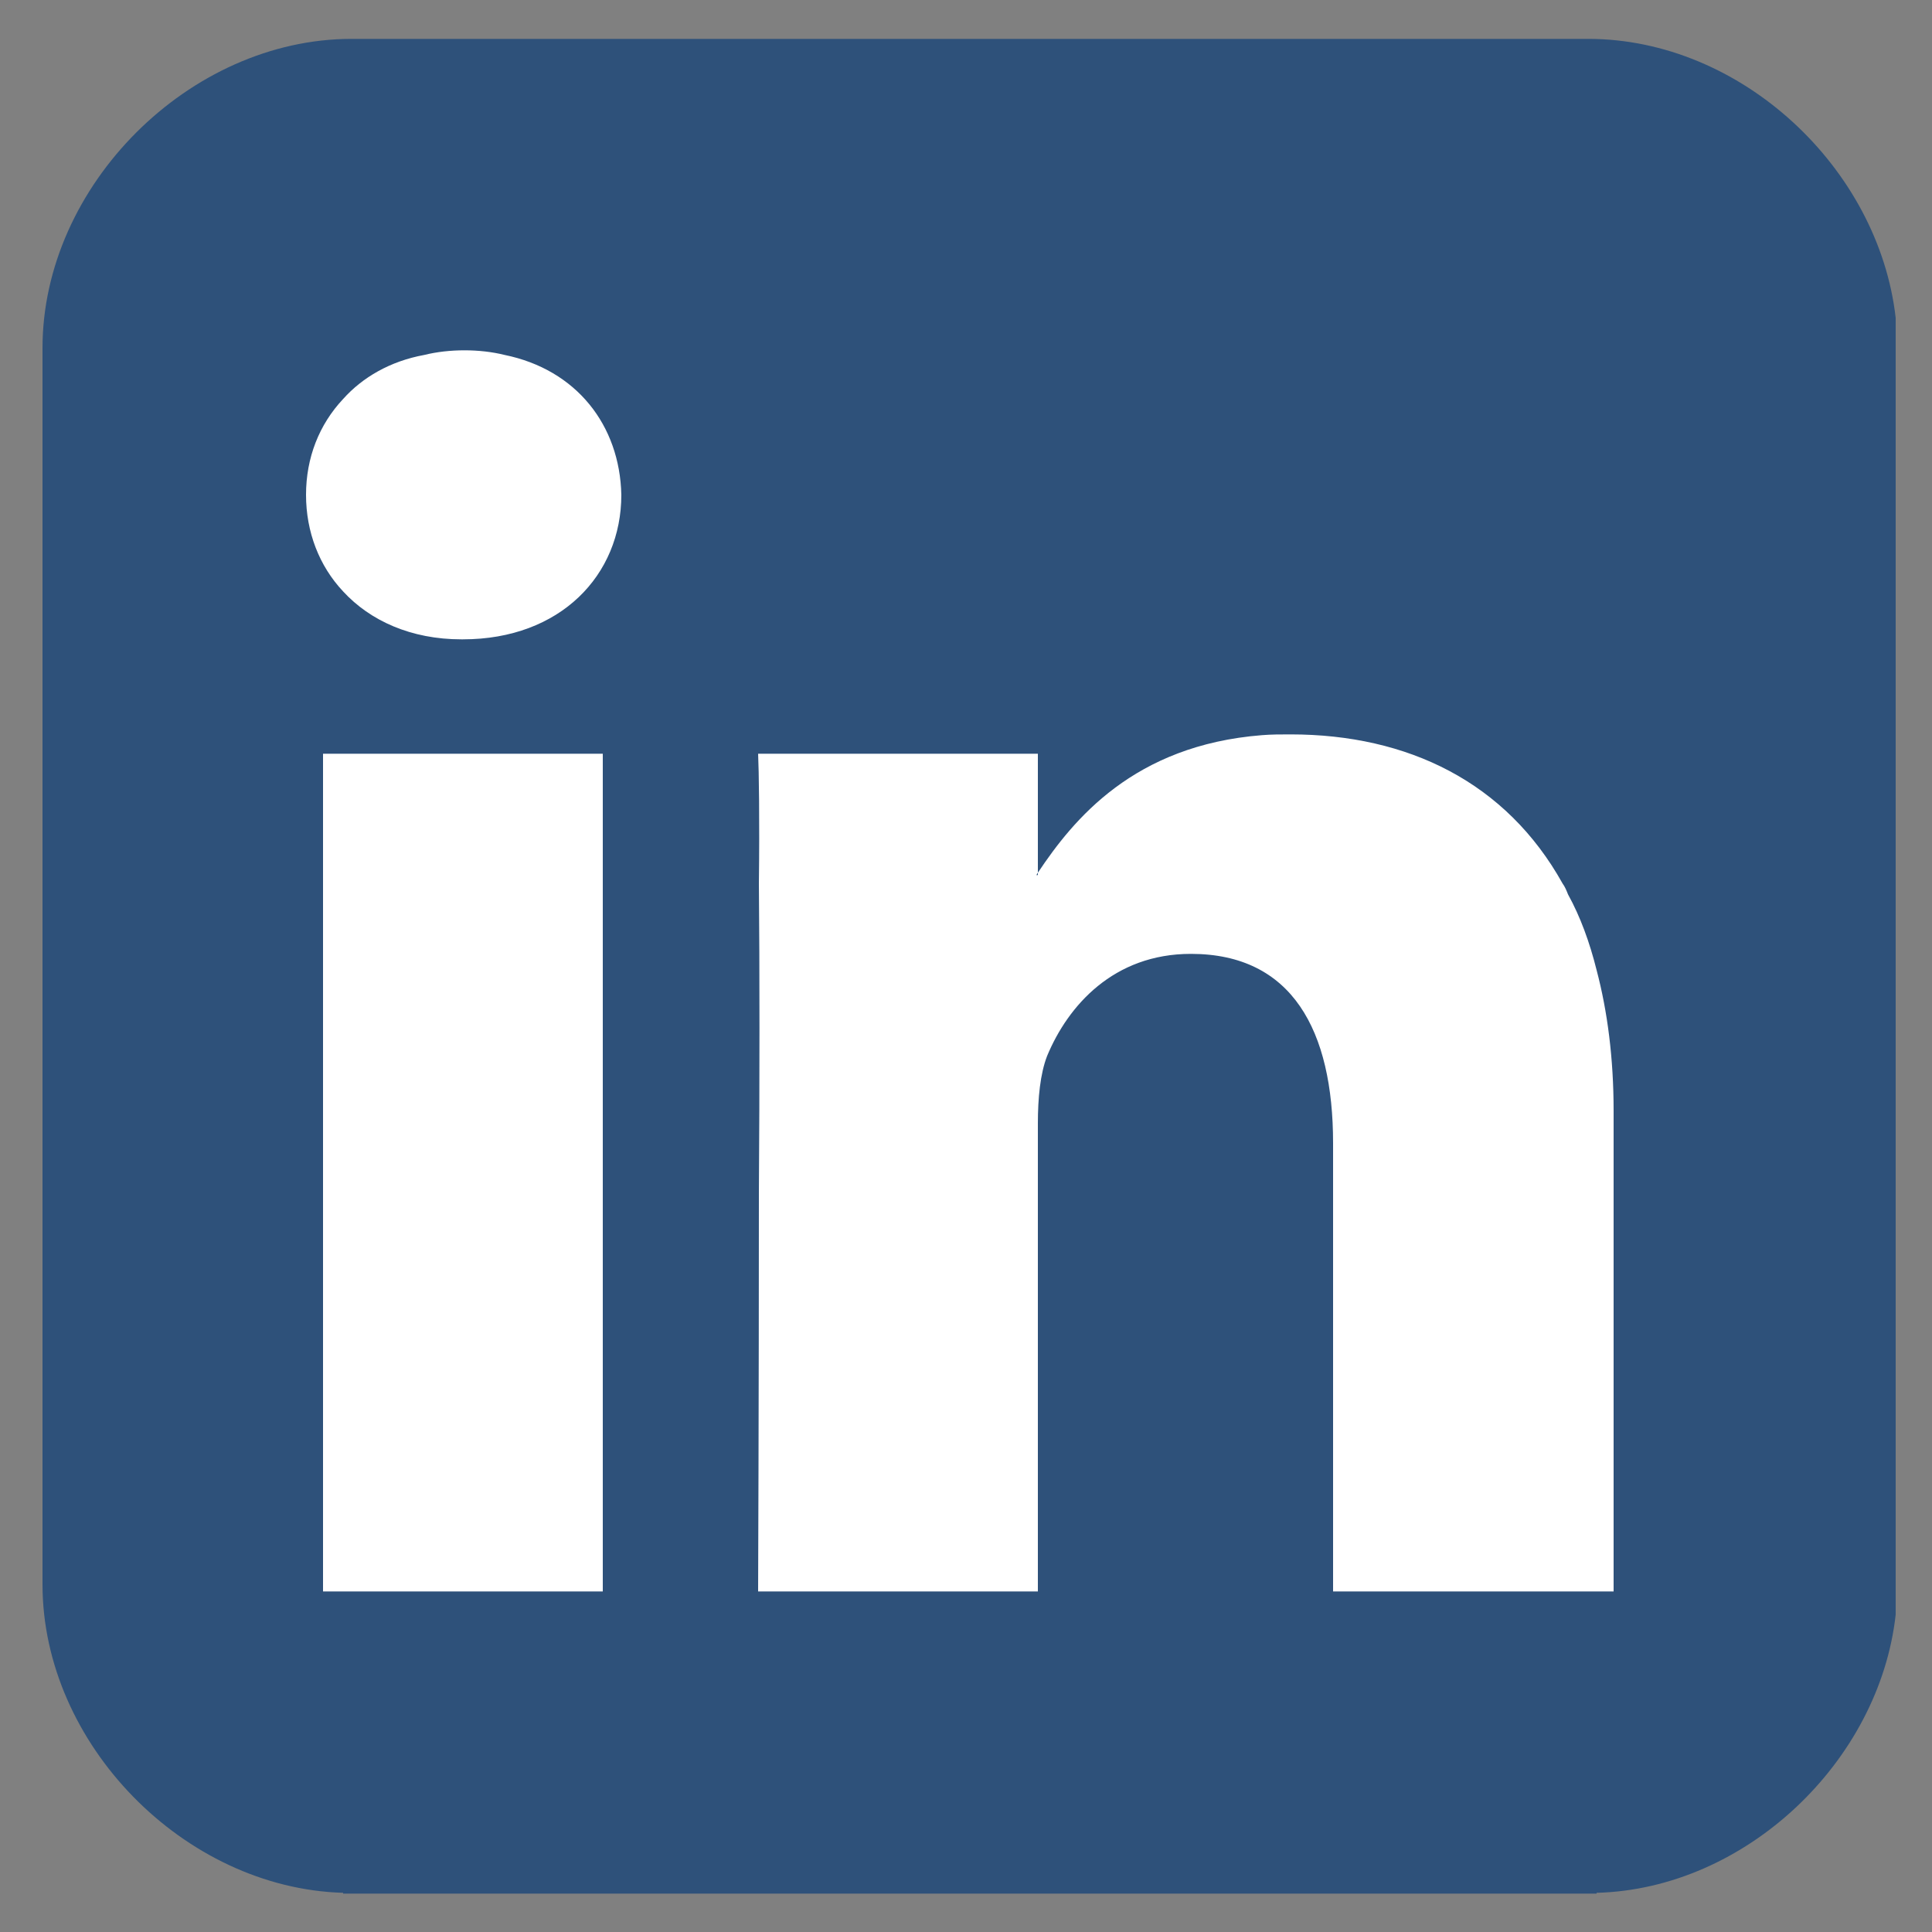 <?xml version="1.0" encoding="utf-8"?>
<!-- Generator: Adobe Illustrator 20.1.0, SVG Export Plug-In . SVG Version: 6.00 Build 0)  -->
<svg version="1.1" id="Layer_1" xmlns="http://www.w3.org/2000/svg" xmlns:xlink="http://www.w3.org/1999/xlink" x="0px" y="0px"
	 viewBox="0 0 25 25" style="enable-background:new 0 0 25 25;" xml:space="preserve">
<rect x="0" y="0" width="25" height="25" fill="#808080" stroke="none"/>
<style type="text/css">
	.st0{opacity:0.06;clip-path:url(#SVGID_2_);}
	.st1{fill:none;stroke:#2E517A;stroke-miterlimit:10;}
	.st2{clip-path:url(#SVGID_2_);fill:#FFFFFF;}
	.st3{opacity:0.06;clip-path:url(#SVGID_4_);}
	.st4{clip-path:url(#SVGID_6_);}
	.st5{opacity:0.06;clip-path:url(#SVGID_8_);}
	.st6{fill:#2E517A;}
	.st7{fill:#3E5B70;}
	.st8{fill:#EC6231;}
	.st9{fill:#DF2424;}
	.st10{fill:#DF7B72;}
	.st11{fill:#FFFFFF;}
	.st12{fill:#414750;}
	.st13{fill:#252629;}
	.st14{fill:#E7E8E8;}
	.st15{fill:#1F2121;}
	.st16{fill:#050708;}
	.st17{fill:#41474F;}
	.st18{fill:url(#SVGID_11_);}
	.st19{fill:url(#SVGID_12_);}
	.st20{fill:url(#SVGID_13_);}
</style>
<g>
	<defs>
		<rect id="SVGID_1_" x="-1234.893" y="-734.854" width="600" height="600"/>
	</defs>
	<clipPath id="SVGID_2_">
		<use xlink:href="#SVGID_1_"  style="overflow:visible;"/>
	</clipPath>
</g>
<g>
	<defs>
		<rect id="SVGID_5_" x="-65.75" y="-730.568" width="501.318" height="387.223"/>
	</defs>
	<clipPath id="SVGID_4_">
		<use xlink:href="#SVGID_5_"  style="overflow:visible;"/>
	</clipPath>
	<g style="clip-path:url(#SVGID_4_);">
		<defs>
			<path id="SVGID_7_" d="M1023.697-1329.667l-51.562-51.562L270.688-679.783c-16.655-8.292-35.42-12.979-55.289-12.979
				c-68.627,0-124.259,55.633-124.259,124.259c0,19.869,4.688,38.633,12.979,55.289l-775.191,775.191l51.562,51.562l773.839-773.838
				c18.04,10.204,38.866,16.056,61.07,16.056c68.627,0,124.259-55.633,124.259-124.26c0-22.204-5.852-43.031-16.056-61.07
				L1023.697-1329.667z M215.399-497.79c-39.054,0-70.713-31.659-70.713-70.713c0-39.054,31.659-70.713,70.713-70.713
				s70.713,31.659,70.713,70.713C286.112-529.449,254.453-497.79,215.399-497.79z"/>
		</defs>
		<clipPath id="SVGID_6_">
			<use xlink:href="#SVGID_7_"  style="overflow:visible;"/>
		</clipPath>
	</g>
</g>
<rect x="1.967" y="2.462" class="st11" width="19.904" height="19.904"/>
<g>
	<g>
		<path class="st6" d="M13.41,11.323h0.02v-0.03C13.42,11.303,13.42,11.313,13.41,11.323z M13.41,11.323h0.02v-0.03
			C13.42,11.303,13.42,11.313,13.41,11.323z M13.41,11.323h0.02v-0.03C13.42,11.303,13.42,11.313,13.41,11.323z M13.41,11.323h0.02
			v-0.03C13.42,11.303,13.42,11.313,13.41,11.323z M20.55,0.503h-16c-2.1,0-4,1.9-4,4v16c0,2.06,1.83,3.93,3.89,3.99v0.01h16.22
			v-0.01c1.93-0.05,3.66-1.7,3.87-3.6V4.113C24.31,2.173,22.53,0.503,20.55,0.503z M7.8,20.593H4.18V9.753H7.8V20.593z M5.99,8.273
			H5.97c-0.65,0-1.18-0.24-1.53-0.62c-0.31-0.33-0.48-0.77-0.48-1.25c0-0.48,0.17-0.91,0.48-1.24c0.25-0.28,0.61-0.49,1.05-0.57
			c0.16-0.04,0.34-0.06,0.52-0.06s0.36,0.02,0.52,0.06c0.93,0.19,1.49,0.91,1.51,1.81C8.04,7.443,7.25,8.273,5.99,8.273z
			 M20.88,20.593h-3.63v-5.8c0-1.46-0.53-2.45-1.84-2.45c-1,0-1.59,0.67-1.86,1.32c-0.09,0.23-0.12,0.55-0.12,0.87v6.06H9.81
			c0,0,0.01-2.53,0.01-5.16c0.01-1.44,0.01-2.9,0-4c0.01-0.84,0-1.46-0.01-1.68h3.62v1.54c0.46-0.69,1.24-1.65,2.9-1.78
			c0.12-0.01,0.24-0.01,0.37-0.01c1.52,0,2.79,0.62,3.52,1.93c0.03,0.04,0.05,0.09,0.07,0.14c0.16,0.29,0.28,0.62,0.37,0.98
			c0.14,0.53,0.22,1.14,0.22,1.82V20.593z M13.43,11.323v-0.03c-0.01,0.01-0.01,0.02-0.02,0.03H13.43z M13.41,11.323h0.02v-0.03
			C13.42,11.303,13.42,11.313,13.41,11.323z M13.41,11.323h0.02v-0.03C13.42,11.303,13.42,11.313,13.41,11.323z"/>
	</g>
</g>
</svg>
